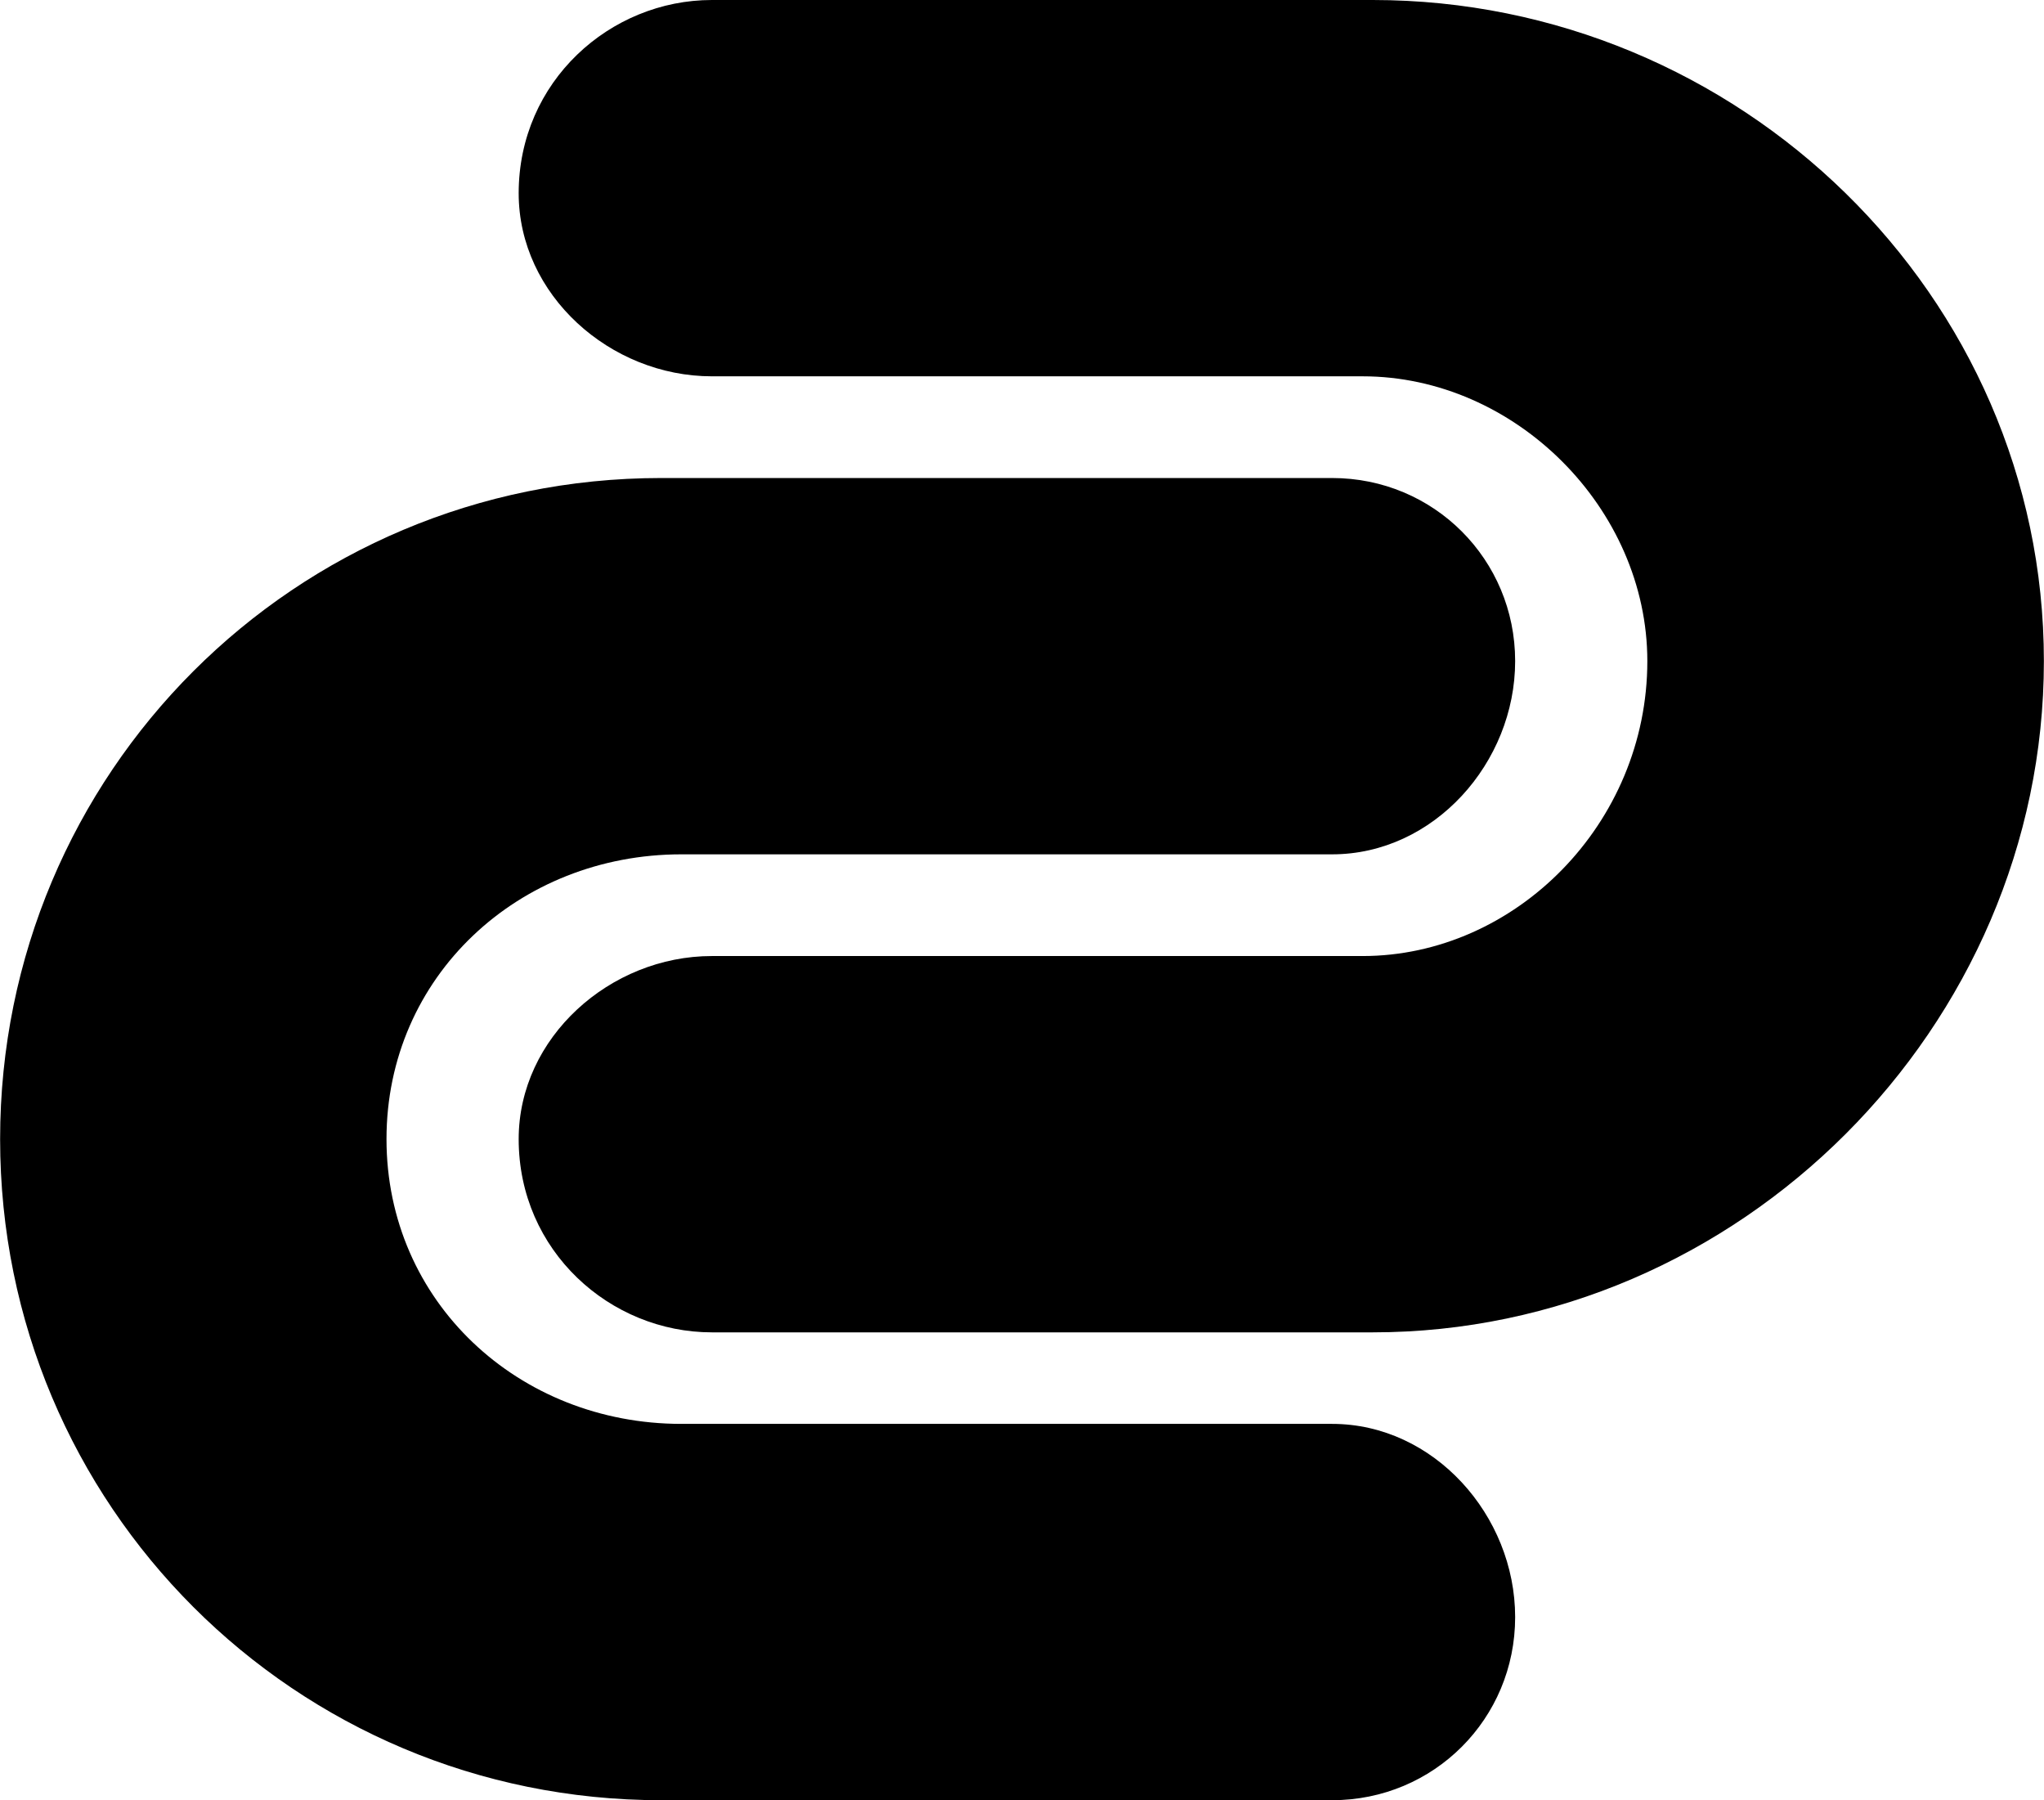 <svg xmlns="http://www.w3.org/2000/svg" width="40px" height="35.22px" viewBox="0 0 2.01 1.77"><g><path d="M0.67 0.84l0.64 0c0.1,0 0.18,-0.09 0.18,-0.19 0,-0.1 -0.08,-0.18 -0.18,-0.18l-0.66 0c-0.36,0 -0.65,0.29 -0.65,0.65 0,0.36 0.29,0.65 0.65,0.65l0.66 0 0 0c0.1,0 0.18,-0.08 0.18,-0.18 0,-0.1 -0.08,-0.19 -0.18,-0.19l-0.64 0c-0.16,0 -0.29,-0.12 -0.29,-0.28 0,-0.16 0.13,-0.28 0.29,-0.28z"/><path d="M1.34 0.37l-0.64 0c-0.1,0 -0.19,-0.08 -0.19,-0.18 0,-0.11 0.09,-0.19 0.19,-0.19l0.65 0c0.36,0 0.66,0.29 0.66,0.65 0,0.36 -0.3,0.66 -0.66,0.66l-0.65 0 0 0c-0.1,0 -0.19,-0.08 -0.19,-0.19 0,-0.1 0.09,-0.18 0.19,-0.18l0.64 0c0.15,0 0.28,-0.13 0.28,-0.29 0,-0.15 -0.13,-0.28 -0.28,-0.28z"/></g></svg>